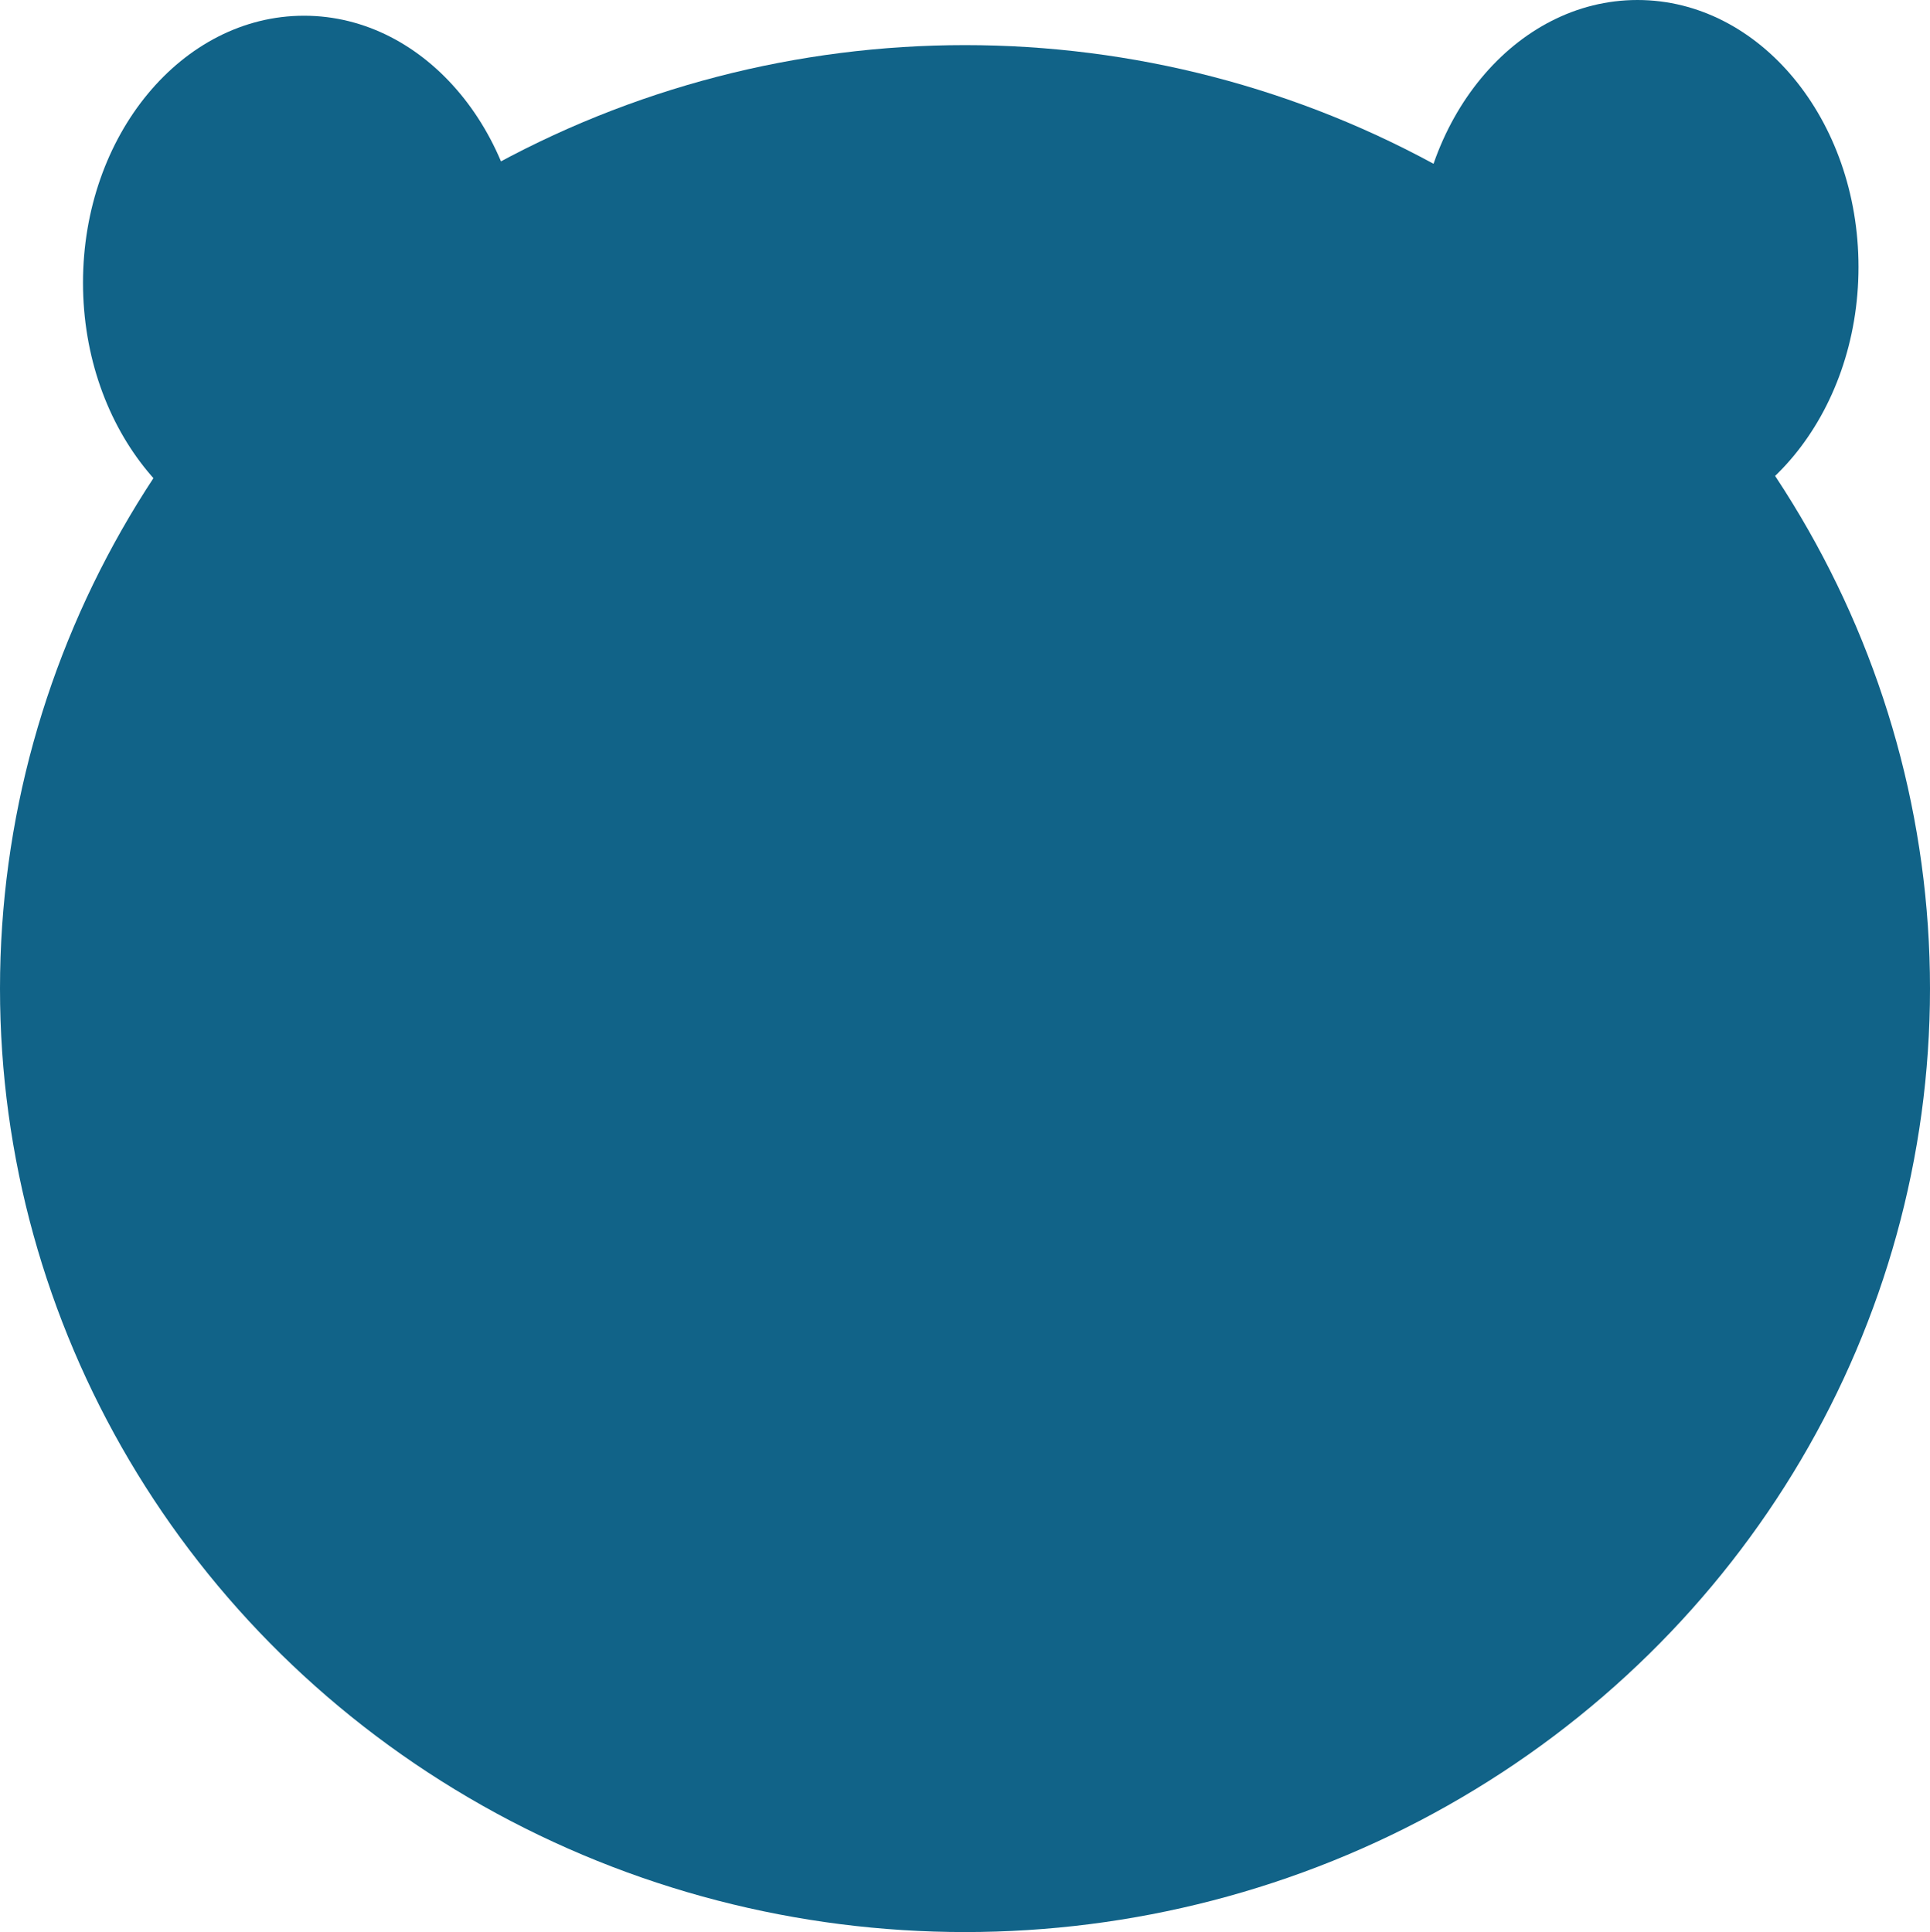 <?xml version="1.0" encoding="utf-8"?>
<!-- Generator: Adobe Illustrator 24.2.1, SVG Export Plug-In . SVG Version: 6.00 Build 0)  -->
<svg version="1.1" id="Layer_1" xmlns="http://www.w3.org/2000/svg" xmlns:xlink="http://www.w3.org/1999/xlink" x="0px" y="0px"
	 width="54.368px" height="54.435px" viewBox="0 0 54.368 54.435" enable-background="new 0 0 54.368 54.435" xml:space="preserve">
<g>
	<ellipse fill="#116388" cx="27.184" cy="27.853" rx="27.184" ry="26.582"/>
	<ellipse fill="#116388" cx="8.565" cy="7.966" rx="6.227" ry="7.523"/>
	<ellipse fill="#116388" cx="46.127" cy="7.523" rx="6.227" ry="7.523"/>
</g>
</svg>
